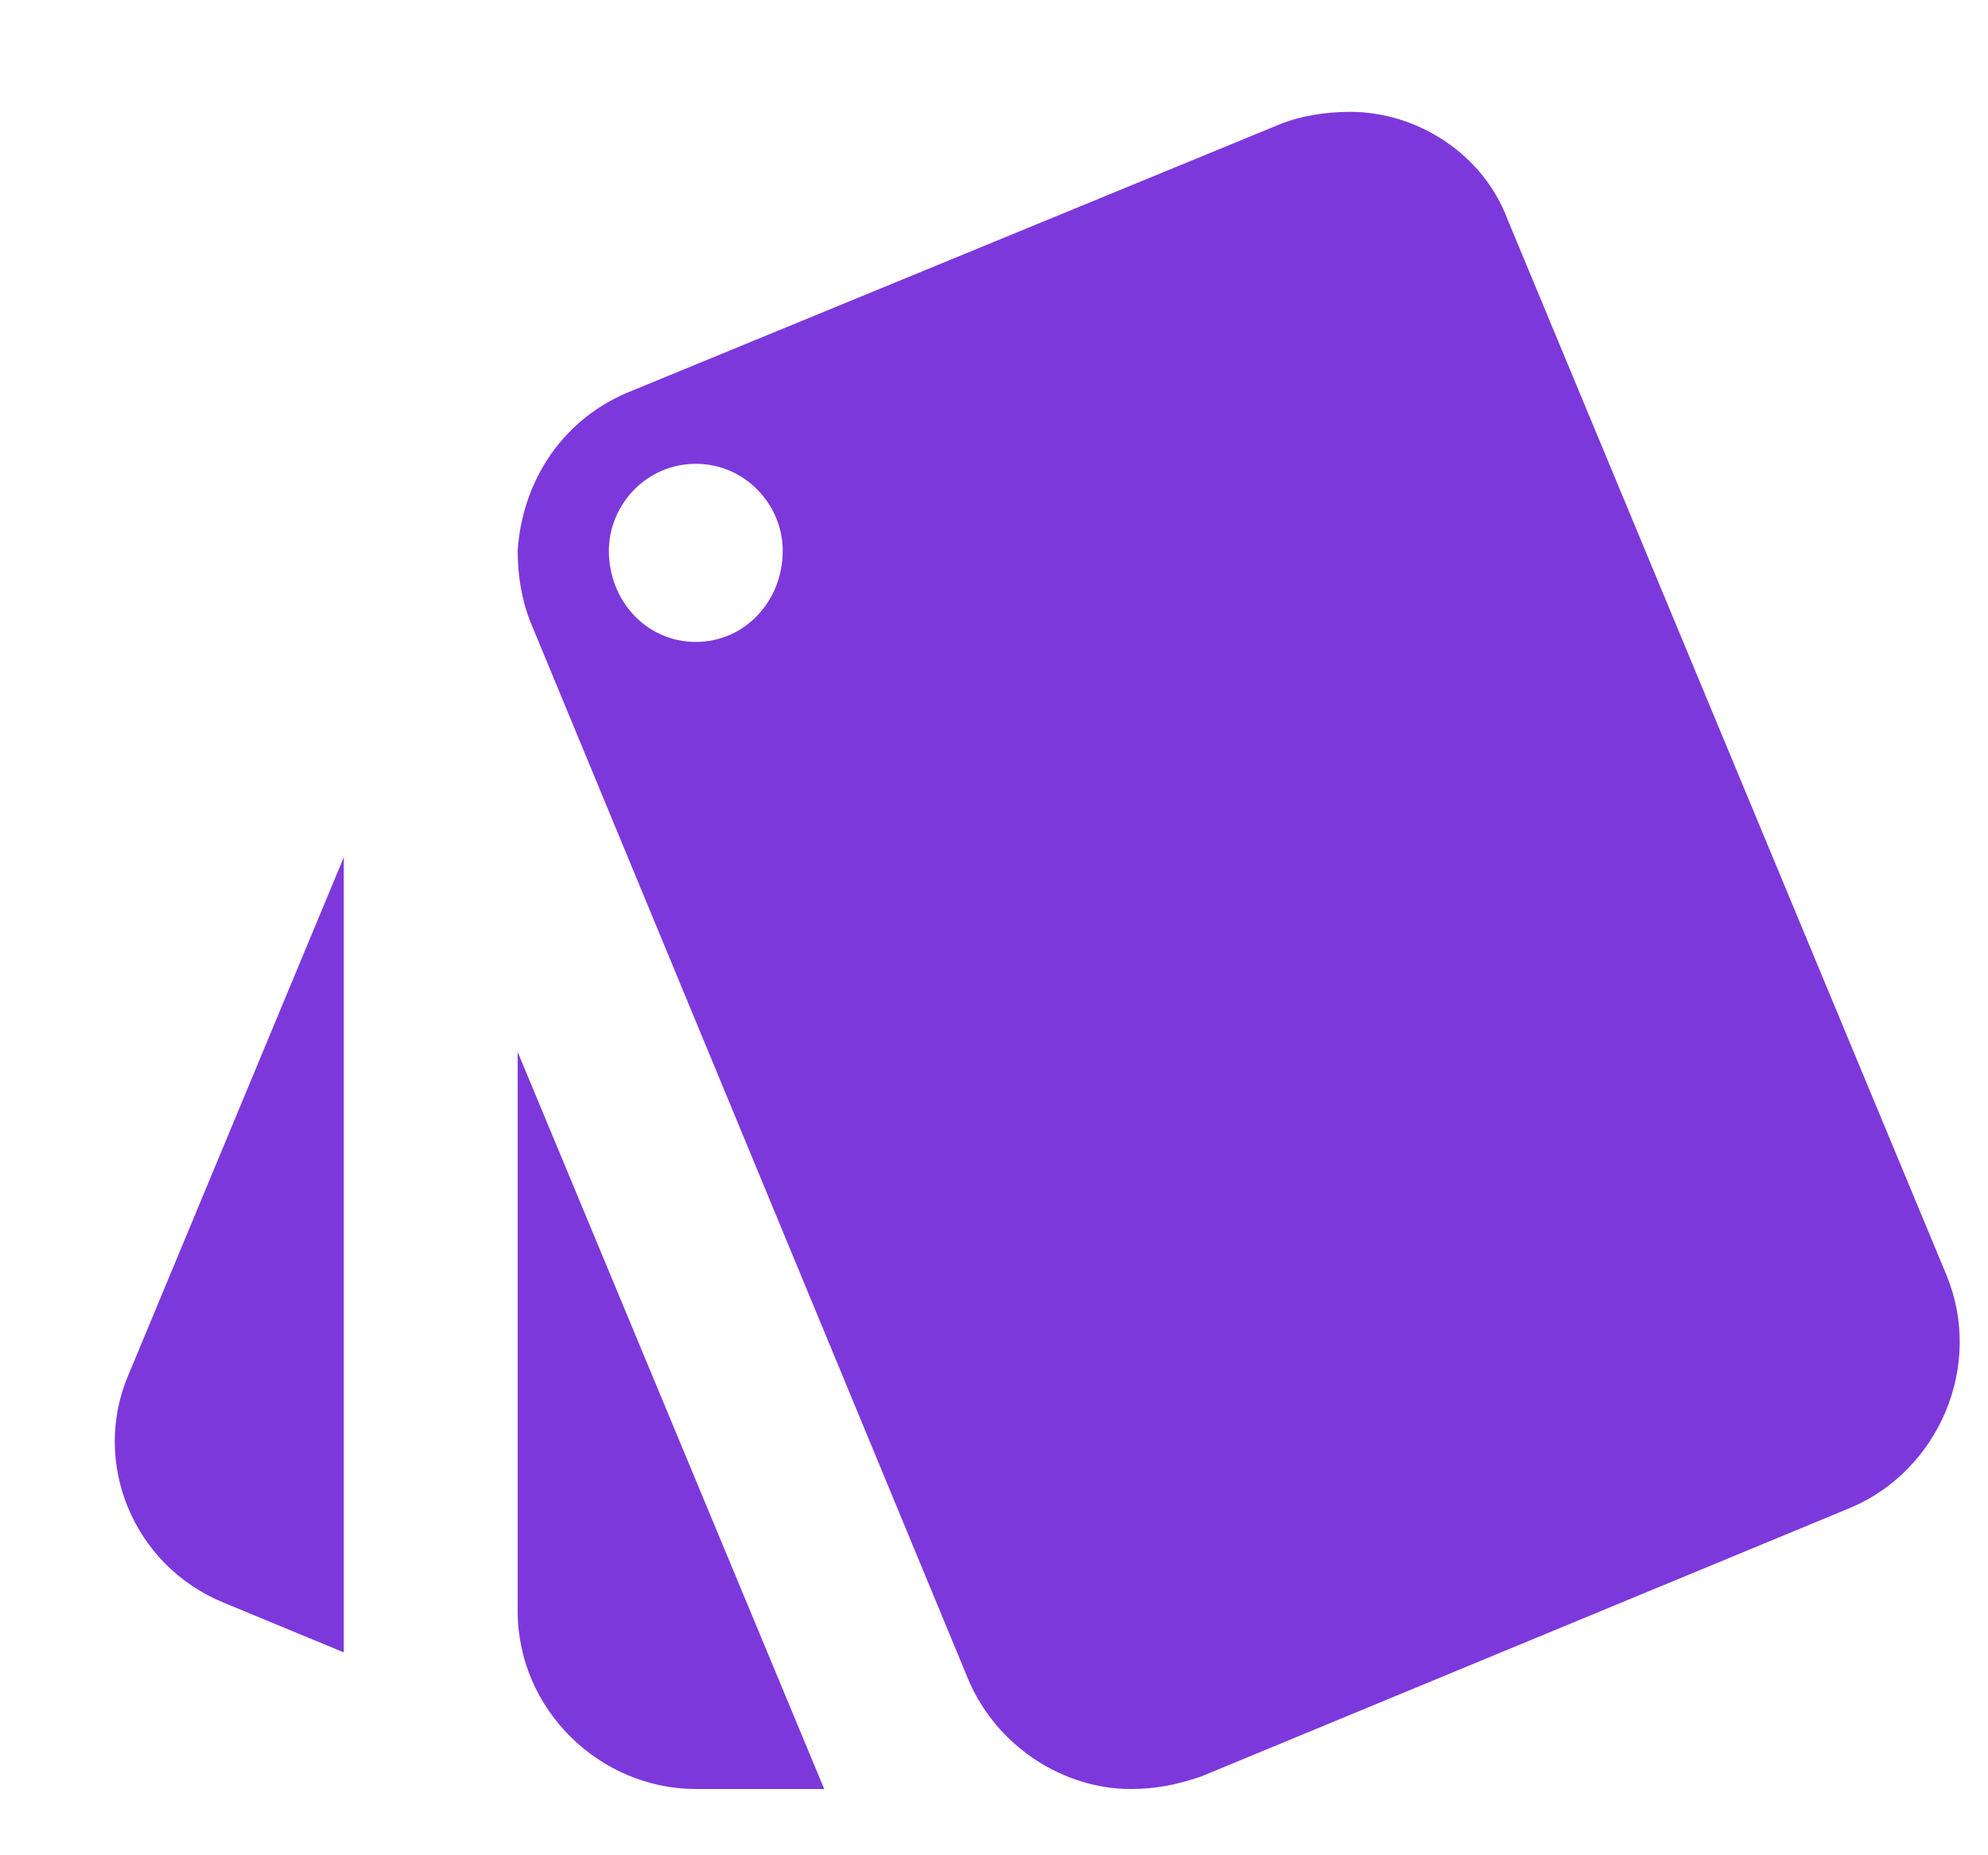 <svg width="15" height="14" viewBox="0 0 15 14" fill="none" xmlns="http://www.w3.org/2000/svg">
<path d="M1.688 12.094L2.594 12.469V6.469L0.969 10.375C0.688 11.031 1 11.812 1.688 12.094ZM14.688 9.625L11.375 1.656C11.188 1.156 10.688 0.844 10.188 0.844C10 0.844 9.812 0.875 9.656 0.938L4.719 2.969C4.219 3.188 3.938 3.656 3.906 4.156C3.906 4.344 3.938 4.531 4 4.688L7.312 12.688C7.531 13.188 8.031 13.5 8.531 13.5C8.719 13.5 8.875 13.469 9.062 13.406L13.969 11.375C14.625 11.094 14.969 10.312 14.688 9.625ZM5.25 4.844C4.875 4.844 4.594 4.531 4.594 4.156C4.594 3.812 4.875 3.5 5.25 3.5C5.625 3.5 5.906 3.812 5.906 4.156C5.906 4.531 5.625 4.844 5.25 4.844ZM3.906 12.156C3.906 12.906 4.531 13.5 5.25 13.5H6.219L3.906 7.938V12.156Z" fill="#7D38DB"/>
</svg>
